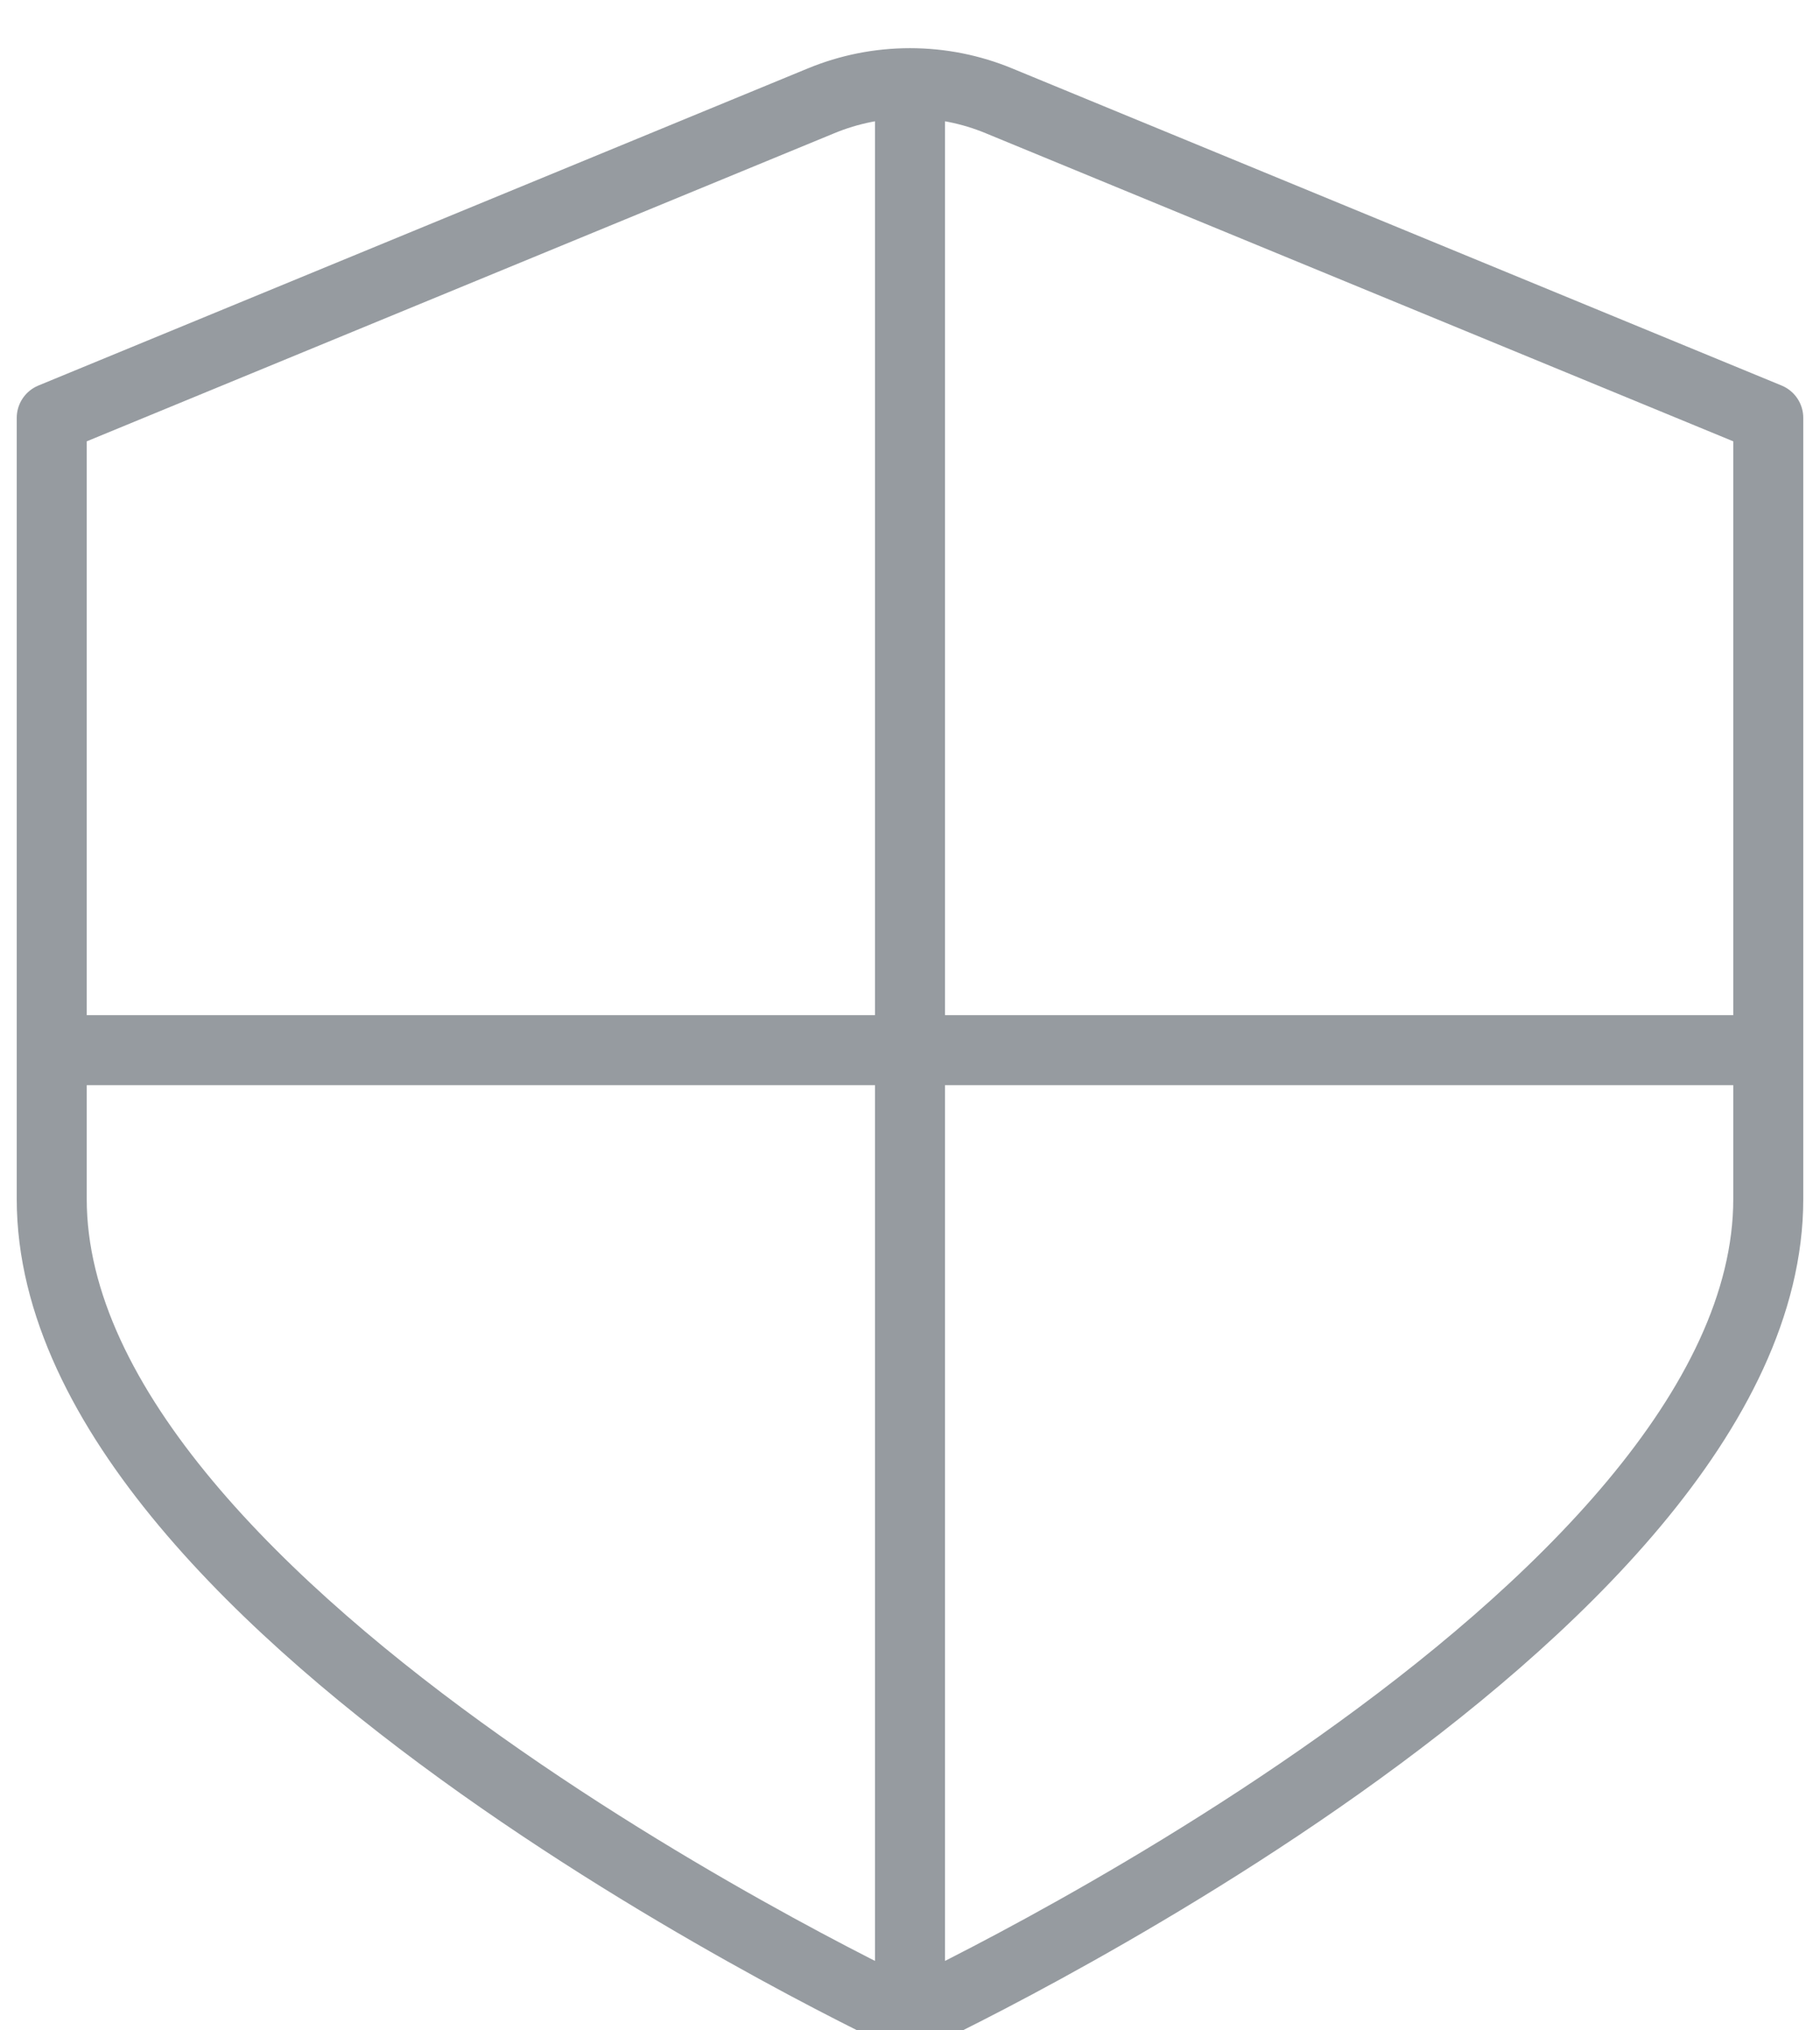 <svg width="26" height="29" viewBox="0 0 26 29" fill="none" xmlns="http://www.w3.org/2000/svg">
<path d="M13 28.812C13 28.812 0.739 23.103 0.739 17.125V5.969L11.725 1.442C12.129 1.274 12.562 1.188 13 1.188M13 28.812C13 28.812 25.261 23.103 25.261 17.125V5.969L14.275 1.442C13.871 1.274 13.438 1.188 13 1.188M13 28.812V1.188M0.739 15H25.261" stroke="#969BA0" stroke-linecap="round" stroke-linejoin="round"/>
</svg>
